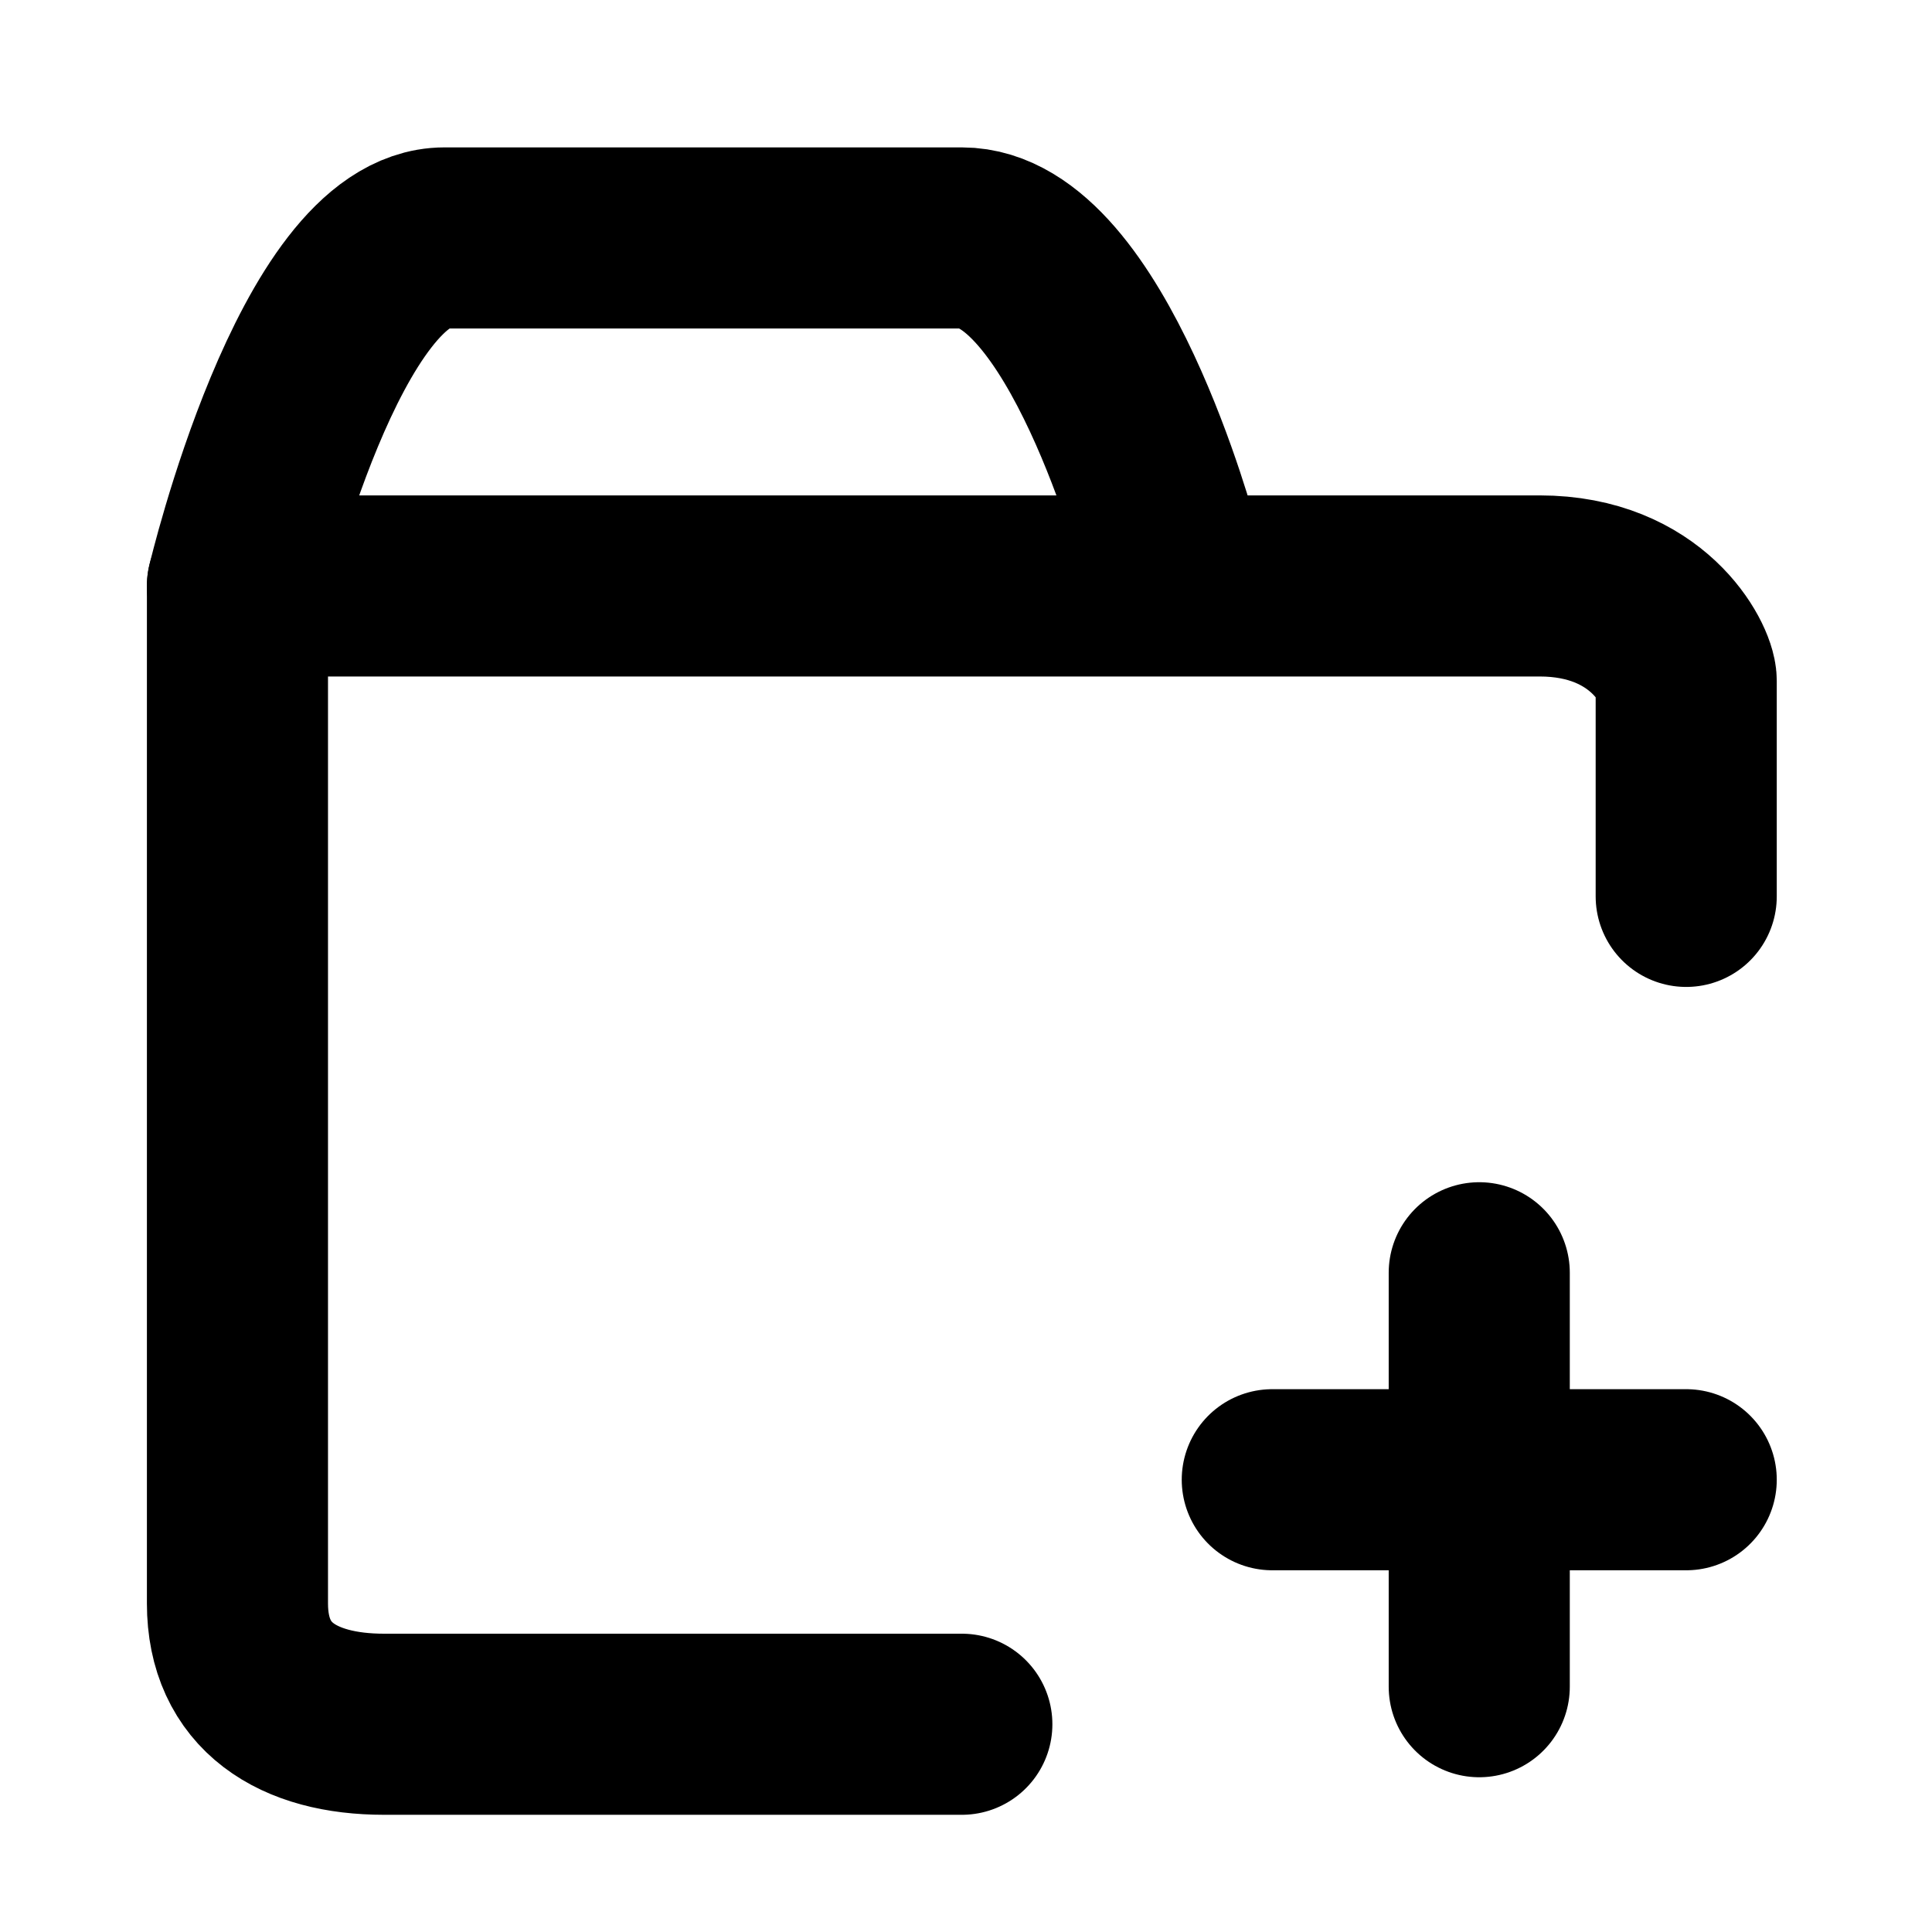 <?xml version="1.0" encoding="UTF-8" standalone="no"?>
<!DOCTYPE svg PUBLIC "-//W3C//DTD SVG 1.1//EN" "http://www.w3.org/Graphics/SVG/1.1/DTD/svg11.dtd">
<svg width="100%" height="100%" viewBox="0 0 32 32" version="1.1" xmlns="http://www.w3.org/2000/svg" xmlns:xlink="http://www.w3.org/1999/xlink" xml:space="preserve" xmlns:serif="http://www.serif.com/" style="fill-rule:evenodd;clip-rule:evenodd;stroke-linecap:round;stroke-linejoin:round;stroke-miterlimit:1.5;">
    <g id="Layer1">
        <g transform="matrix(1.714,0,0,1.714,-397.143,-350.235)">
            <path d="M241,221L235.417,221C234.583,221 234,220.637 234,219.833L234,210L246.583,210C247.634,210 248,210.755 248,210.917L248,213" style="fill:none;stroke:black;stroke-width:1.75px;"/>
        </g>
        <g transform="matrix(1.714,0,0,1.714,-397.143,-350.857)">
            <path d="M234,210.363C234,210.363 234.798,207 236,207L241,207C242.202,207 243,210 243,210" style="fill:none;stroke:black;stroke-width:1.75px;stroke-linecap:butt;"/>
        </g>
        <g transform="matrix(1.714,0,0,1.714,-397.143,-350.857)">
            <path d="M246,217L246,221" style="fill:none;stroke:black;stroke-width:1.75px;"/>
        </g>
        <g transform="matrix(1.714,0,0,1.714,-397.143,-350.857)">
            <path d="M244,219L248,219" style="fill:none;stroke:black;stroke-width:1.75px;"/>
        </g>
    </g>
</svg>
